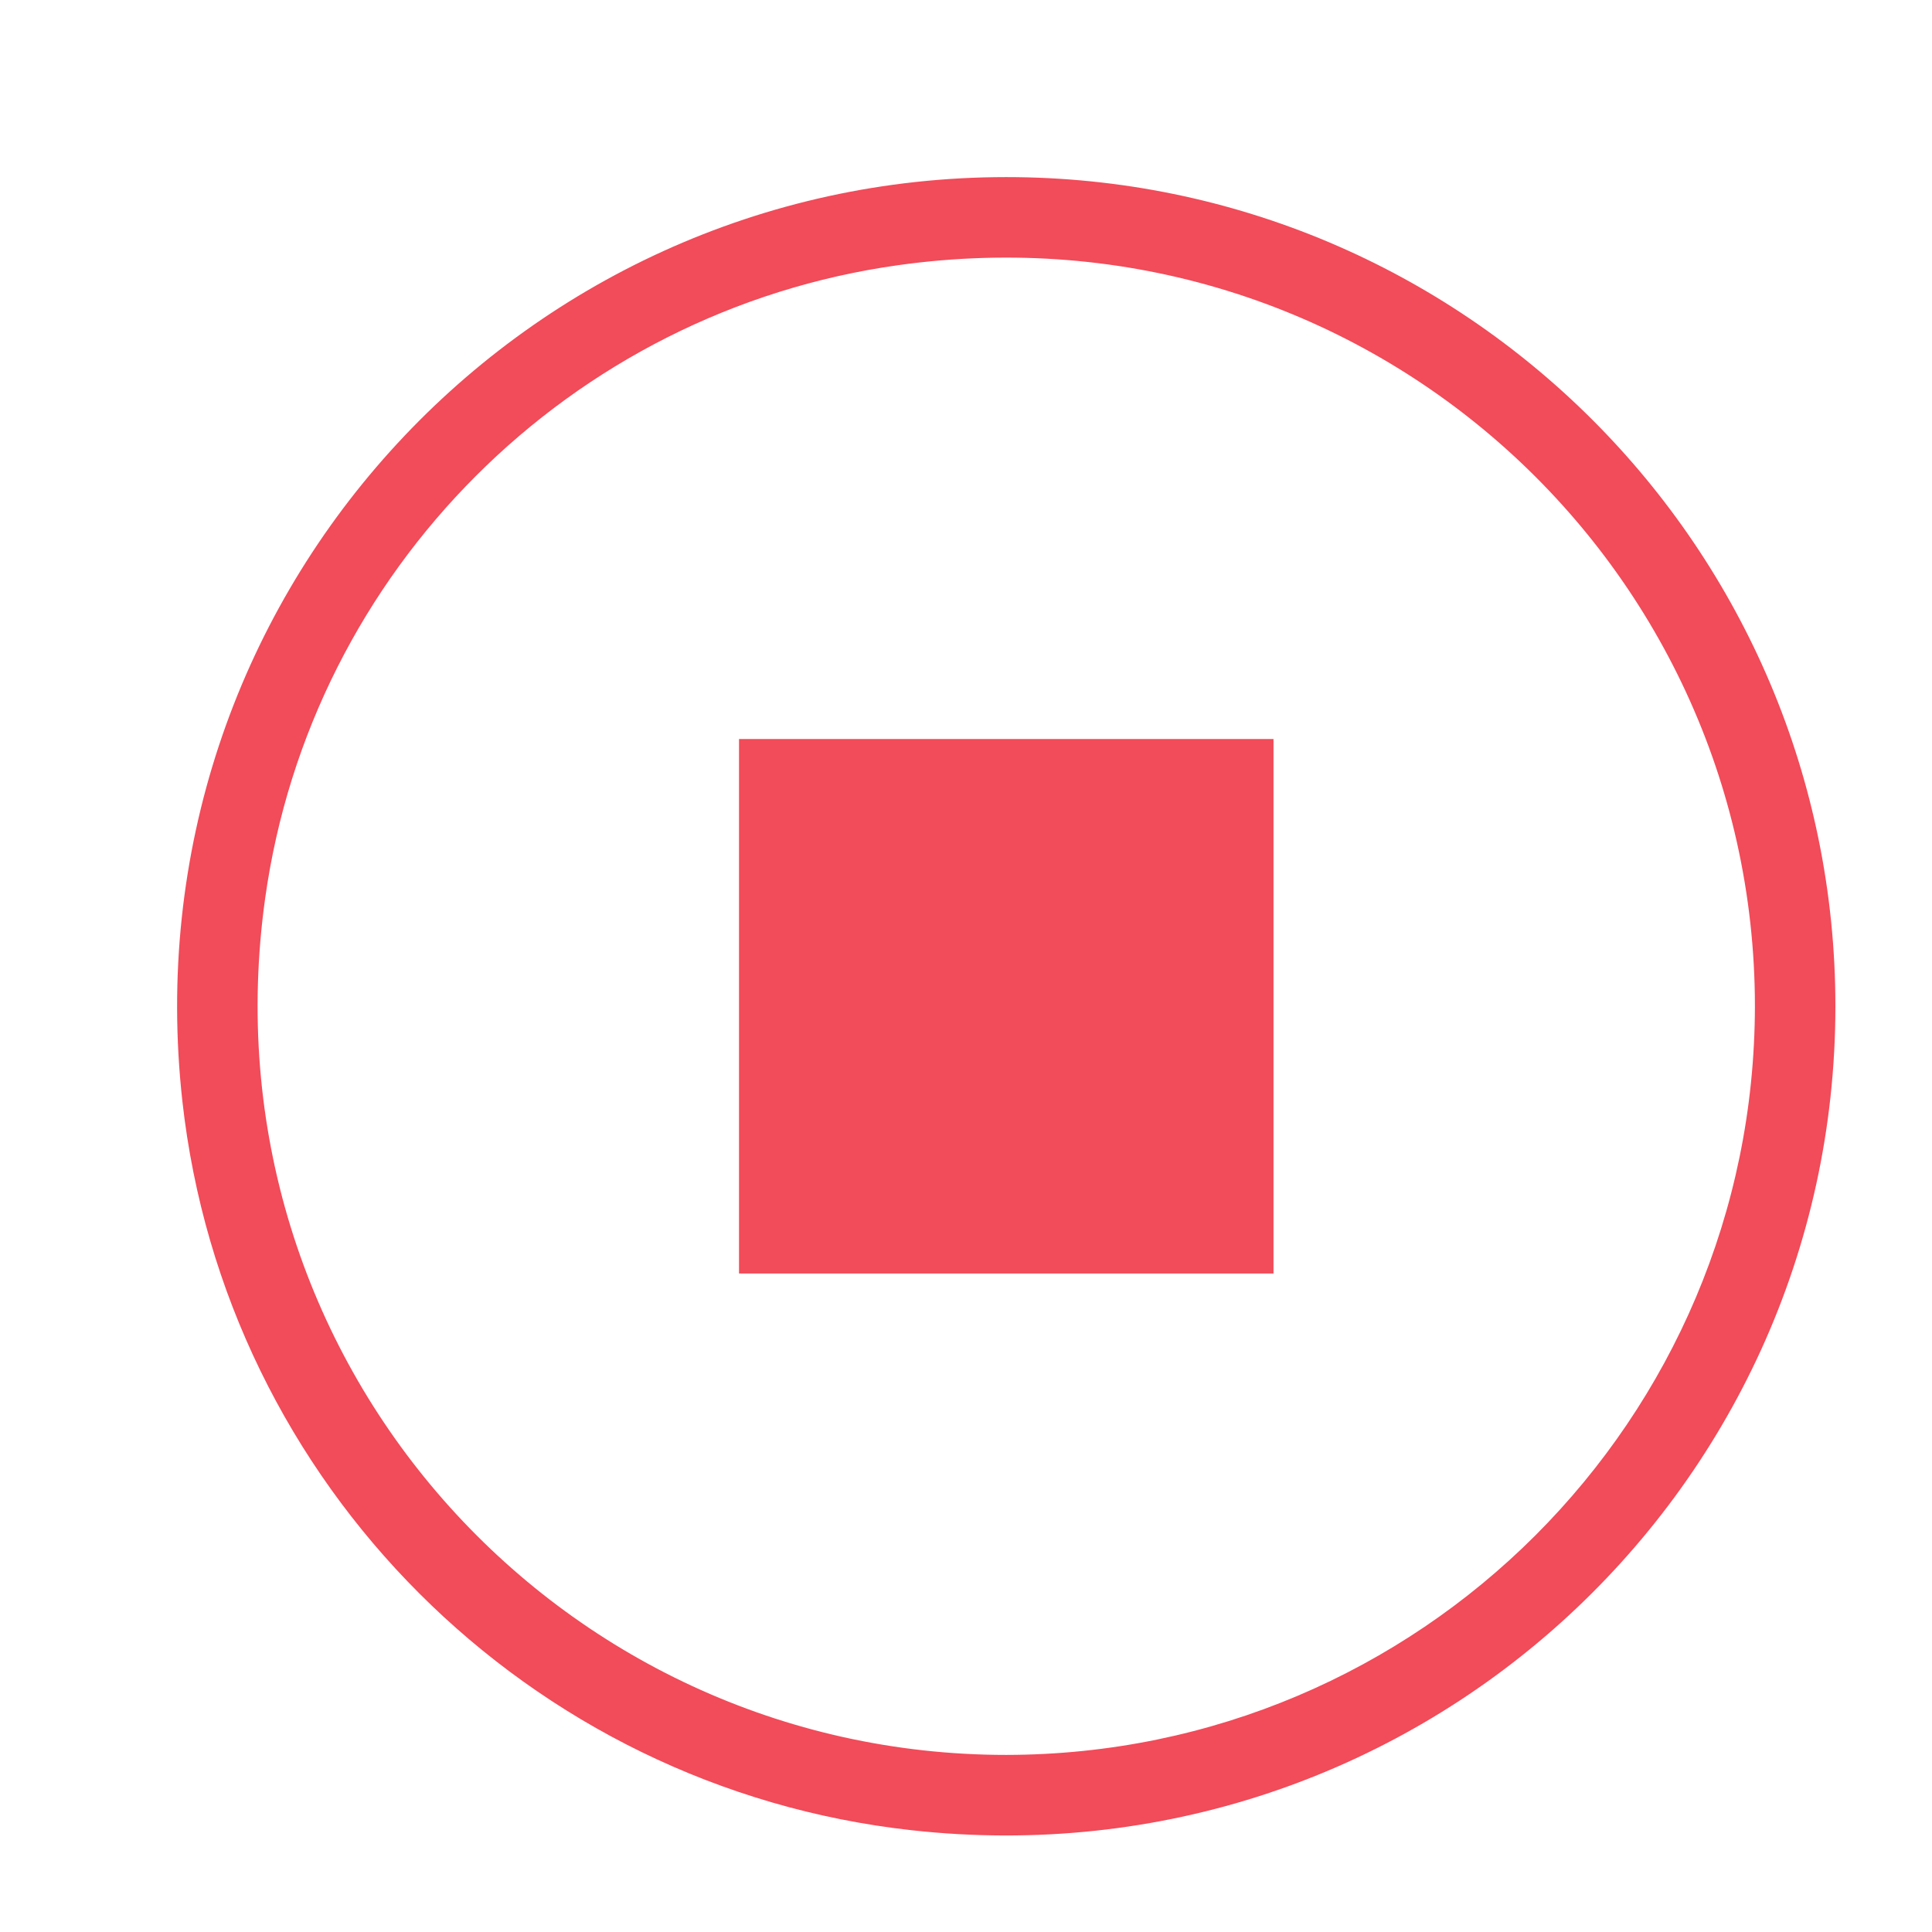 <svg id="Layer_1" data-name="Layer 1" xmlns="http://www.w3.org/2000/svg" viewBox="0 0 800 800"><defs><style>.cls-1{fill:#f24b59;}.cls-2{fill:none;}</style></defs><path class="cls-1" d="M416.67,73.33h0C214.11,73.33,52.52,248.75,75.52,456c17.6,158.53,143.32,284.26,301.86,301.85C584.59,780.82,760,619.23,760,416.67h0C760,227.05,606.28,73.33,416.67,73.33Zm0,653.34h0C230.76,726.67,83.08,563,109.8,371.93c19-135.79,126.34-243.14,262.13-262.13C563,83.08,726.67,230.76,726.67,416.67,726.48,587.8,587.8,726.48,416.67,726.67Z"/><path class="cls-2" d="M0,0H800V800H0Z"/><rect class="cls-1" x="306.01" y="306.01" width="221.32" height="221.32"/></svg>